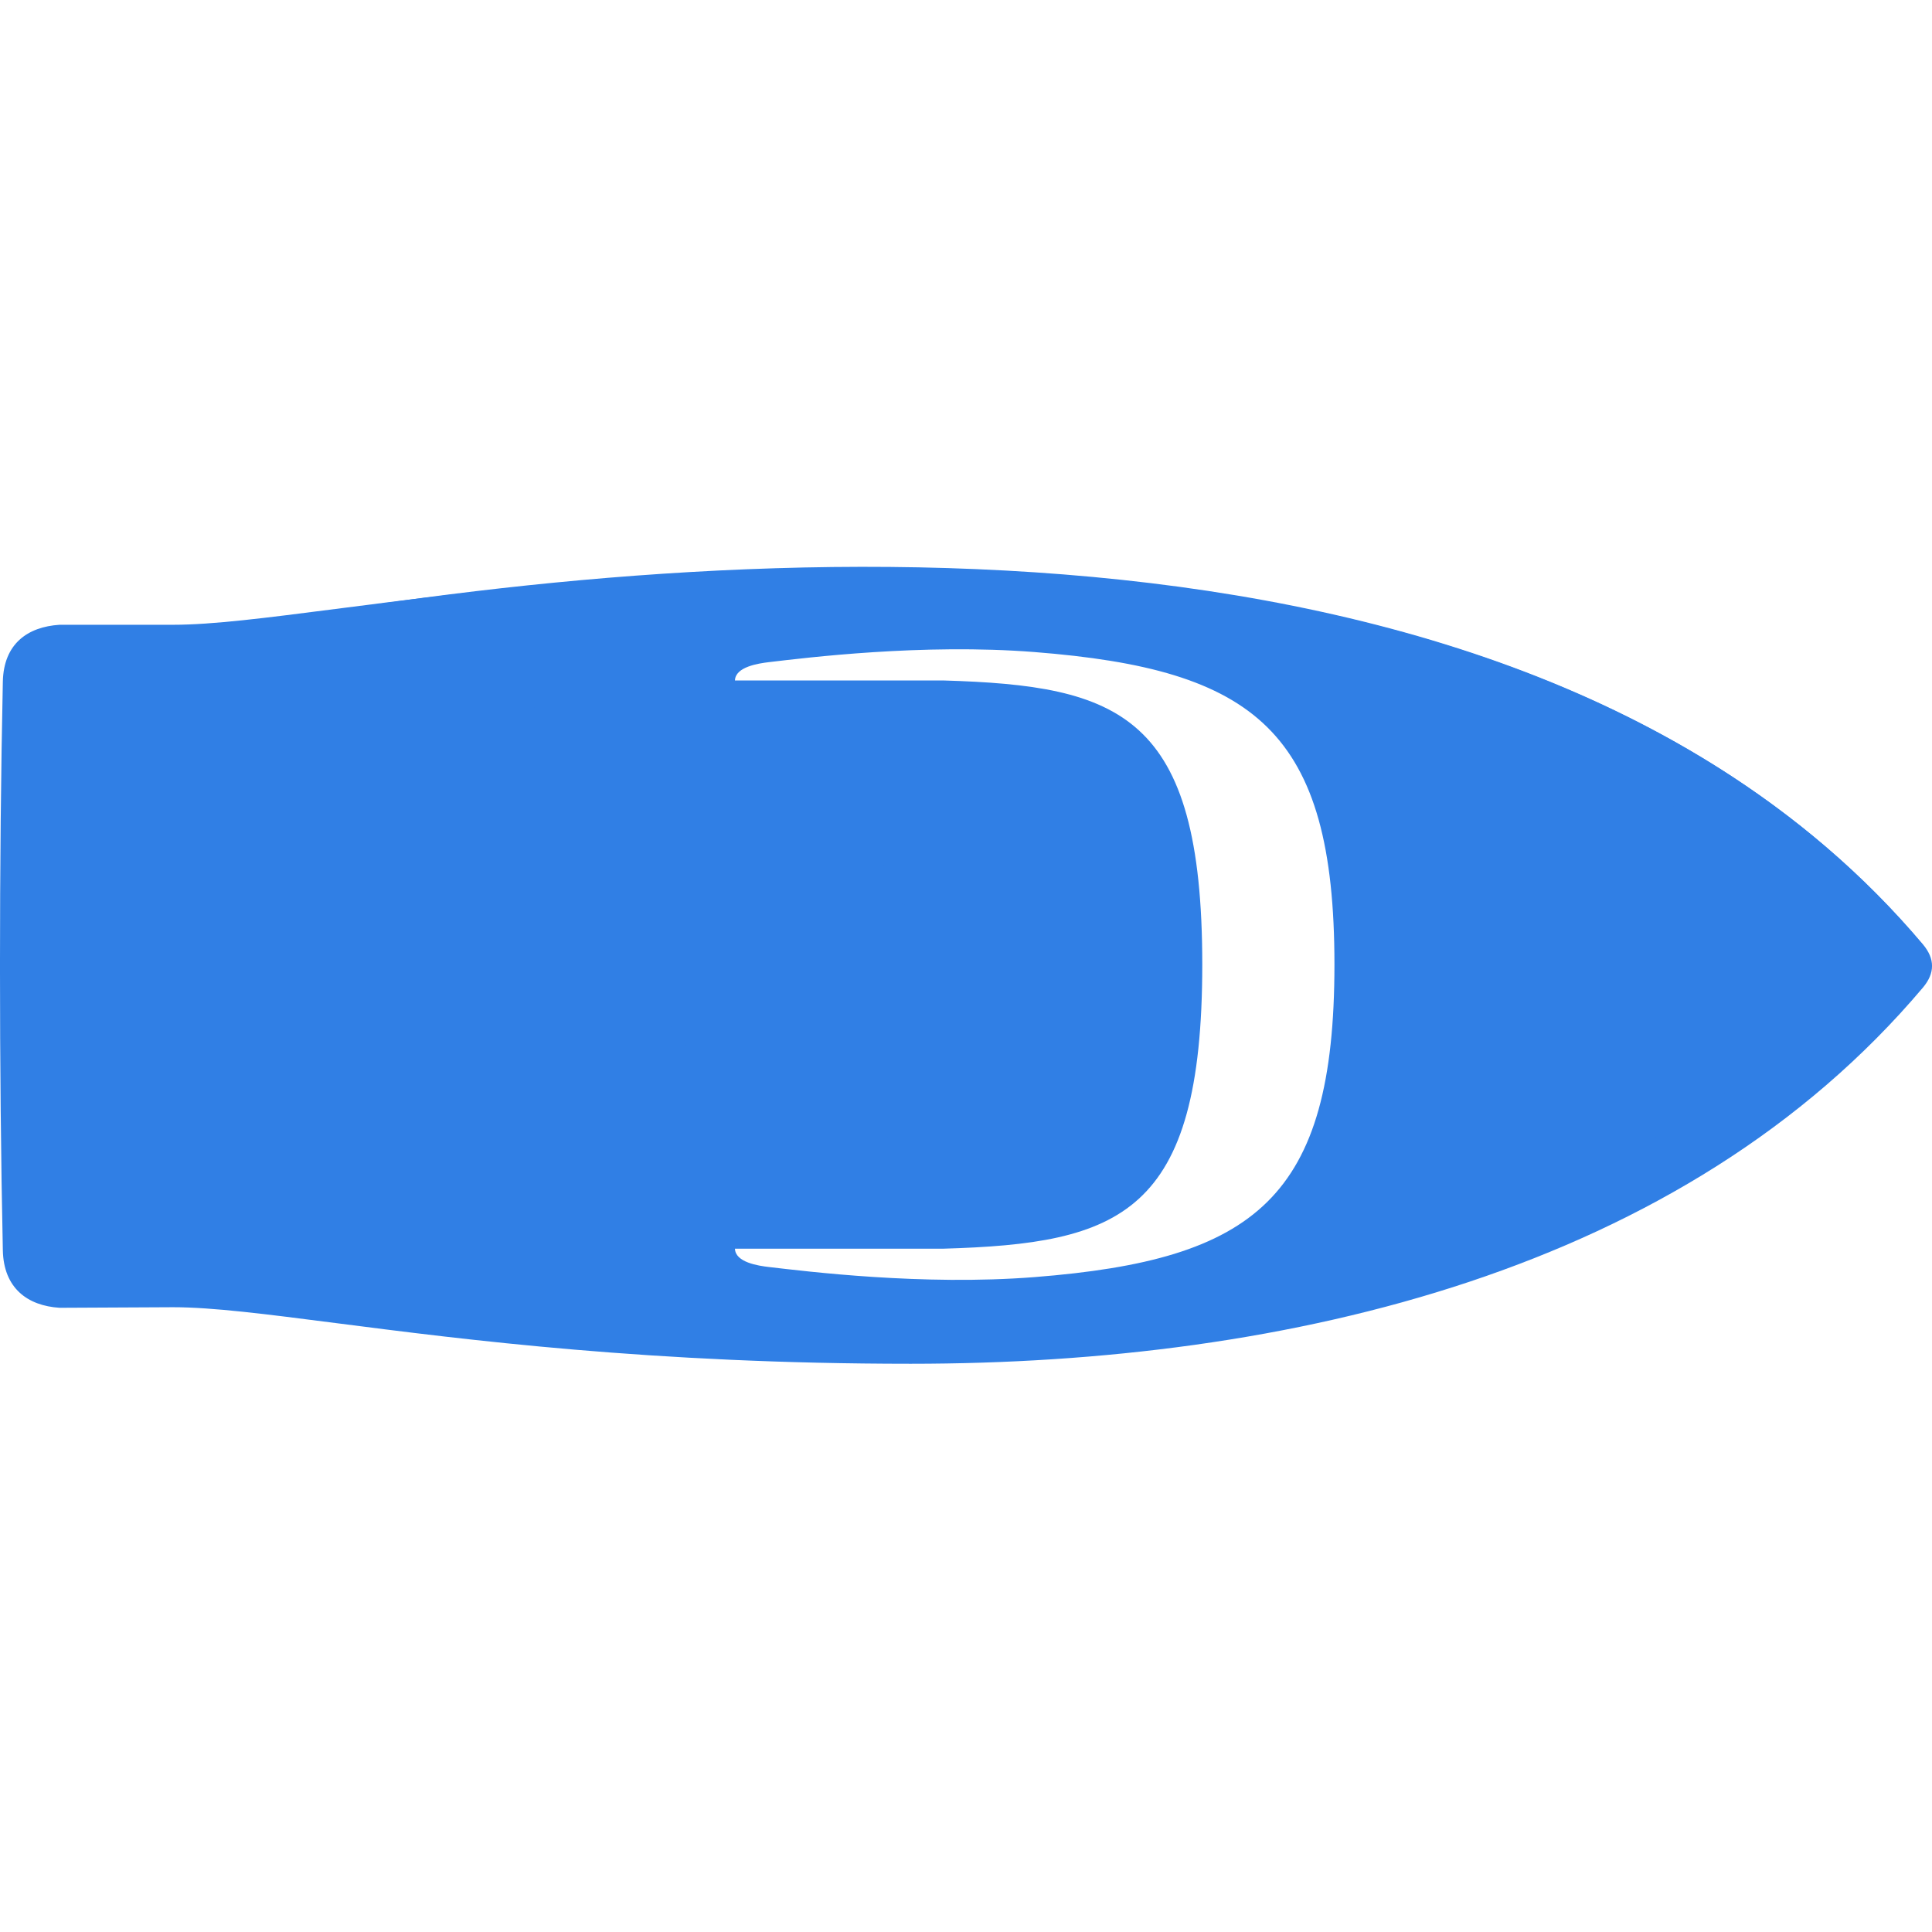 <svg xmlns="http://www.w3.org/2000/svg" width="34" height="34" viewBox="0 0 34 34" class="marker-color" fill="#307FE5">
  <path fill-rule="evenodd" clip-rule="evenodd" d="M 3.035,11.104 0.975,11.3 c -0.566,0.036 -0.886,0.338 -0.899,1.002 -0.067,3.163 -0.067,6.376 0,9.539 0.014,0.664 0.334,0.966 0.899,1.002 H 3.035 c 0.681,0.043 1.181,0.084 1.514,0.142 8.324,1.448 22.421,2.459 29.264,-5.63 0.215,-0.254 0.215,-0.506 0,-0.76 C 26.969,8.505 12.874,9.517 4.55,10.964 4.217,11.022 3.716,11.062 3.035,11.106 Z" fill="#ffffff" />
  <path fill-rule="evenodd" clip-rule="evenodd" d="m 3.035,11.104 -2.06,0.196 c -0.566,0.036 -0.886,0.338 -0.899,1.002 -0.067,3.163 -0.067,6.376 0,9.539 0.014,0.664 0.334,0.966 0.899,1.002 H 3.035 c 0.681,0.043 1.181,0.084 1.514,0.142 8.324,1.448 22.421,2.459 29.264,-5.63 0.215,-0.254 0.215,-0.506 0,-0.76 C 26.969,8.506 12.874,9.517 4.55,10.965 4.217,11.023 3.716,11.063 3.035,11.106 Z m 9.899,0.871 h 3.663 c 3.107,0.091 4.561,0.585 4.561,4.999 0,4.414 -1.454,4.91 -4.561,5.001 H 12.934 c 0.007,0.241 0.411,0.301 0.603,0.323 0.641,0.074 2.692,0.332 4.668,0.177 3.883,-0.305 5.279,-1.388 5.279,-5.501 0,-4.113 -1.396,-5.194 -5.279,-5.499 -1.976,-0.155 -4.029,0.102 -4.668,0.177 -0.193,0.023 -0.596,0.083 -0.603,0.323 z" />
  <path fill-rule="evenodd" clip-rule="evenodd" d="m 9.556,16.035 2,-0.028 c 0.276,-0.004 0.497,-0.231 0.493,-0.507 l -0.035,-2.5 c -0.004,-0.276 -0.231,-0.497 -0.507,-0.493 L 9.61,12.534 C 9.544,12.535 9.48,12.509 9.433,12.463 9.273,12.308 9.005,12.423 9.008,12.646 l 0.04,2.896 c 0.004,0.276 0.231,0.497 0.507,0.493 z m 0.028,2 2,-0.028 c 0.276,-0.004 0.503,0.217 0.507,0.493 l 0.035,2.5 c 0.004,0.276 -0.217,0.503 -0.493,0.507 l -1.896,0.026 c -0.066,9e-4 -0.13,0.028 -0.176,0.076 -0.155,0.16 -0.426,0.052 -0.429,-0.171 L 9.091,18.541 C 9.087,18.265 9.307,18.038 9.584,18.035 Z m 8.764,-2.123 -2.293,0.032 c -0.276,0.004 -0.503,-0.217 -0.507,-0.493 l -0.028,-2 c -0.004,-0.276 0.217,-0.503 0.493,-0.507 l 2.293,-0.032 c 0.261,-0.004 0.396,0.31 0.214,0.497 0,0 0.508,0.556 0.514,0.993 0.006,0.437 -0.486,1.007 -0.486,1.007 0.187,0.182 0.061,0.499 -0.2,0.503 z m -2.222,5.032 2.293,-0.032 c 0.261,-0.004 0.387,-0.321 0.2,-0.503 0,0 0.492,-0.57 0.486,-1.007 -0.006,-0.437 -0.514,-0.993 -0.514,-0.993 0.182,-0.187 0.047,-0.501 -0.214,-0.497 l -2.293,0.032 c -0.276,0.004 -0.497,0.231 -0.493,0.507 l 0.028,2 c 0.004,0.276 0.231,0.497 0.507,0.493 z" style="filter:url(#stroke-filter)" />
  <path fill-rule="evenodd" clip-rule="evenodd" d="m 3.046,23.005 c 0.696,0 1.634,0.121 2.856,0.278 C 8.189,23.577 11.472,24 16.027,24 c 6.66,0 13.607,-1.637 17.813,-6.62 0.214,-0.254 0.214,-0.507 0,-0.761 C 29.633,11.637 22.686,10.104 16.027,10 11.472,10 8.189,10.422 5.902,10.717 4.679,10.874 3.741,10.995 3.046,10.995 H 1.049 c -0.565,0.036 -0.985,0.336 -0.999,1.001 -0.067,3.166 -0.067,6.843 0,10.008 0.014,0.665 0.434,0.975 0.999,1.011 z M 1.086,22.014 3.046,22.004 c 0.763,0 1.803,0.134 3.068,0.297 0.519,0.067 1.075,0.138 1.666,0.208 2.096,0.246 4.801,0.491 8.247,0.491 6.426,0 12.875,-1.557 16.82,-5.999 -3.941,-4.432 -10.38,-5.897 -16.828,-5.999 -3.442,4e-4 -6.145,0.245 -8.239,0.491 -0.591,0.069 -1.148,0.141 -1.666,0.208 -1.265,0.163 -2.305,0.297 -3.068,0.297 H 1.087 c -0.015,0.002 -0.027,0.003 -0.038,0.005 -2.4e-4,0.005 -4.2e-4,0.01 -5.4e-4,0.016 -0.067,3.151 -0.067,6.815 -1e-5,9.966 2e-4,0.009 6.2e-4,0.019 0.001,0.026 0.01,0.002 0.022,0.004 0.036,0.005 z" style="filter:url(#stroke-filter)" />
  <defs>
    <filter
      id="stroke-filter"
      style="color-interpolation-filters:sRGB"
      x="0" y="0" width="1" height="1">
      <feColorMatrix values="0.6 0 0 0 0 0 0.6 0 0 0 0 0 0.6 0 0 0 0 0 1 0" />
    </filter>
  </defs>
</svg>
